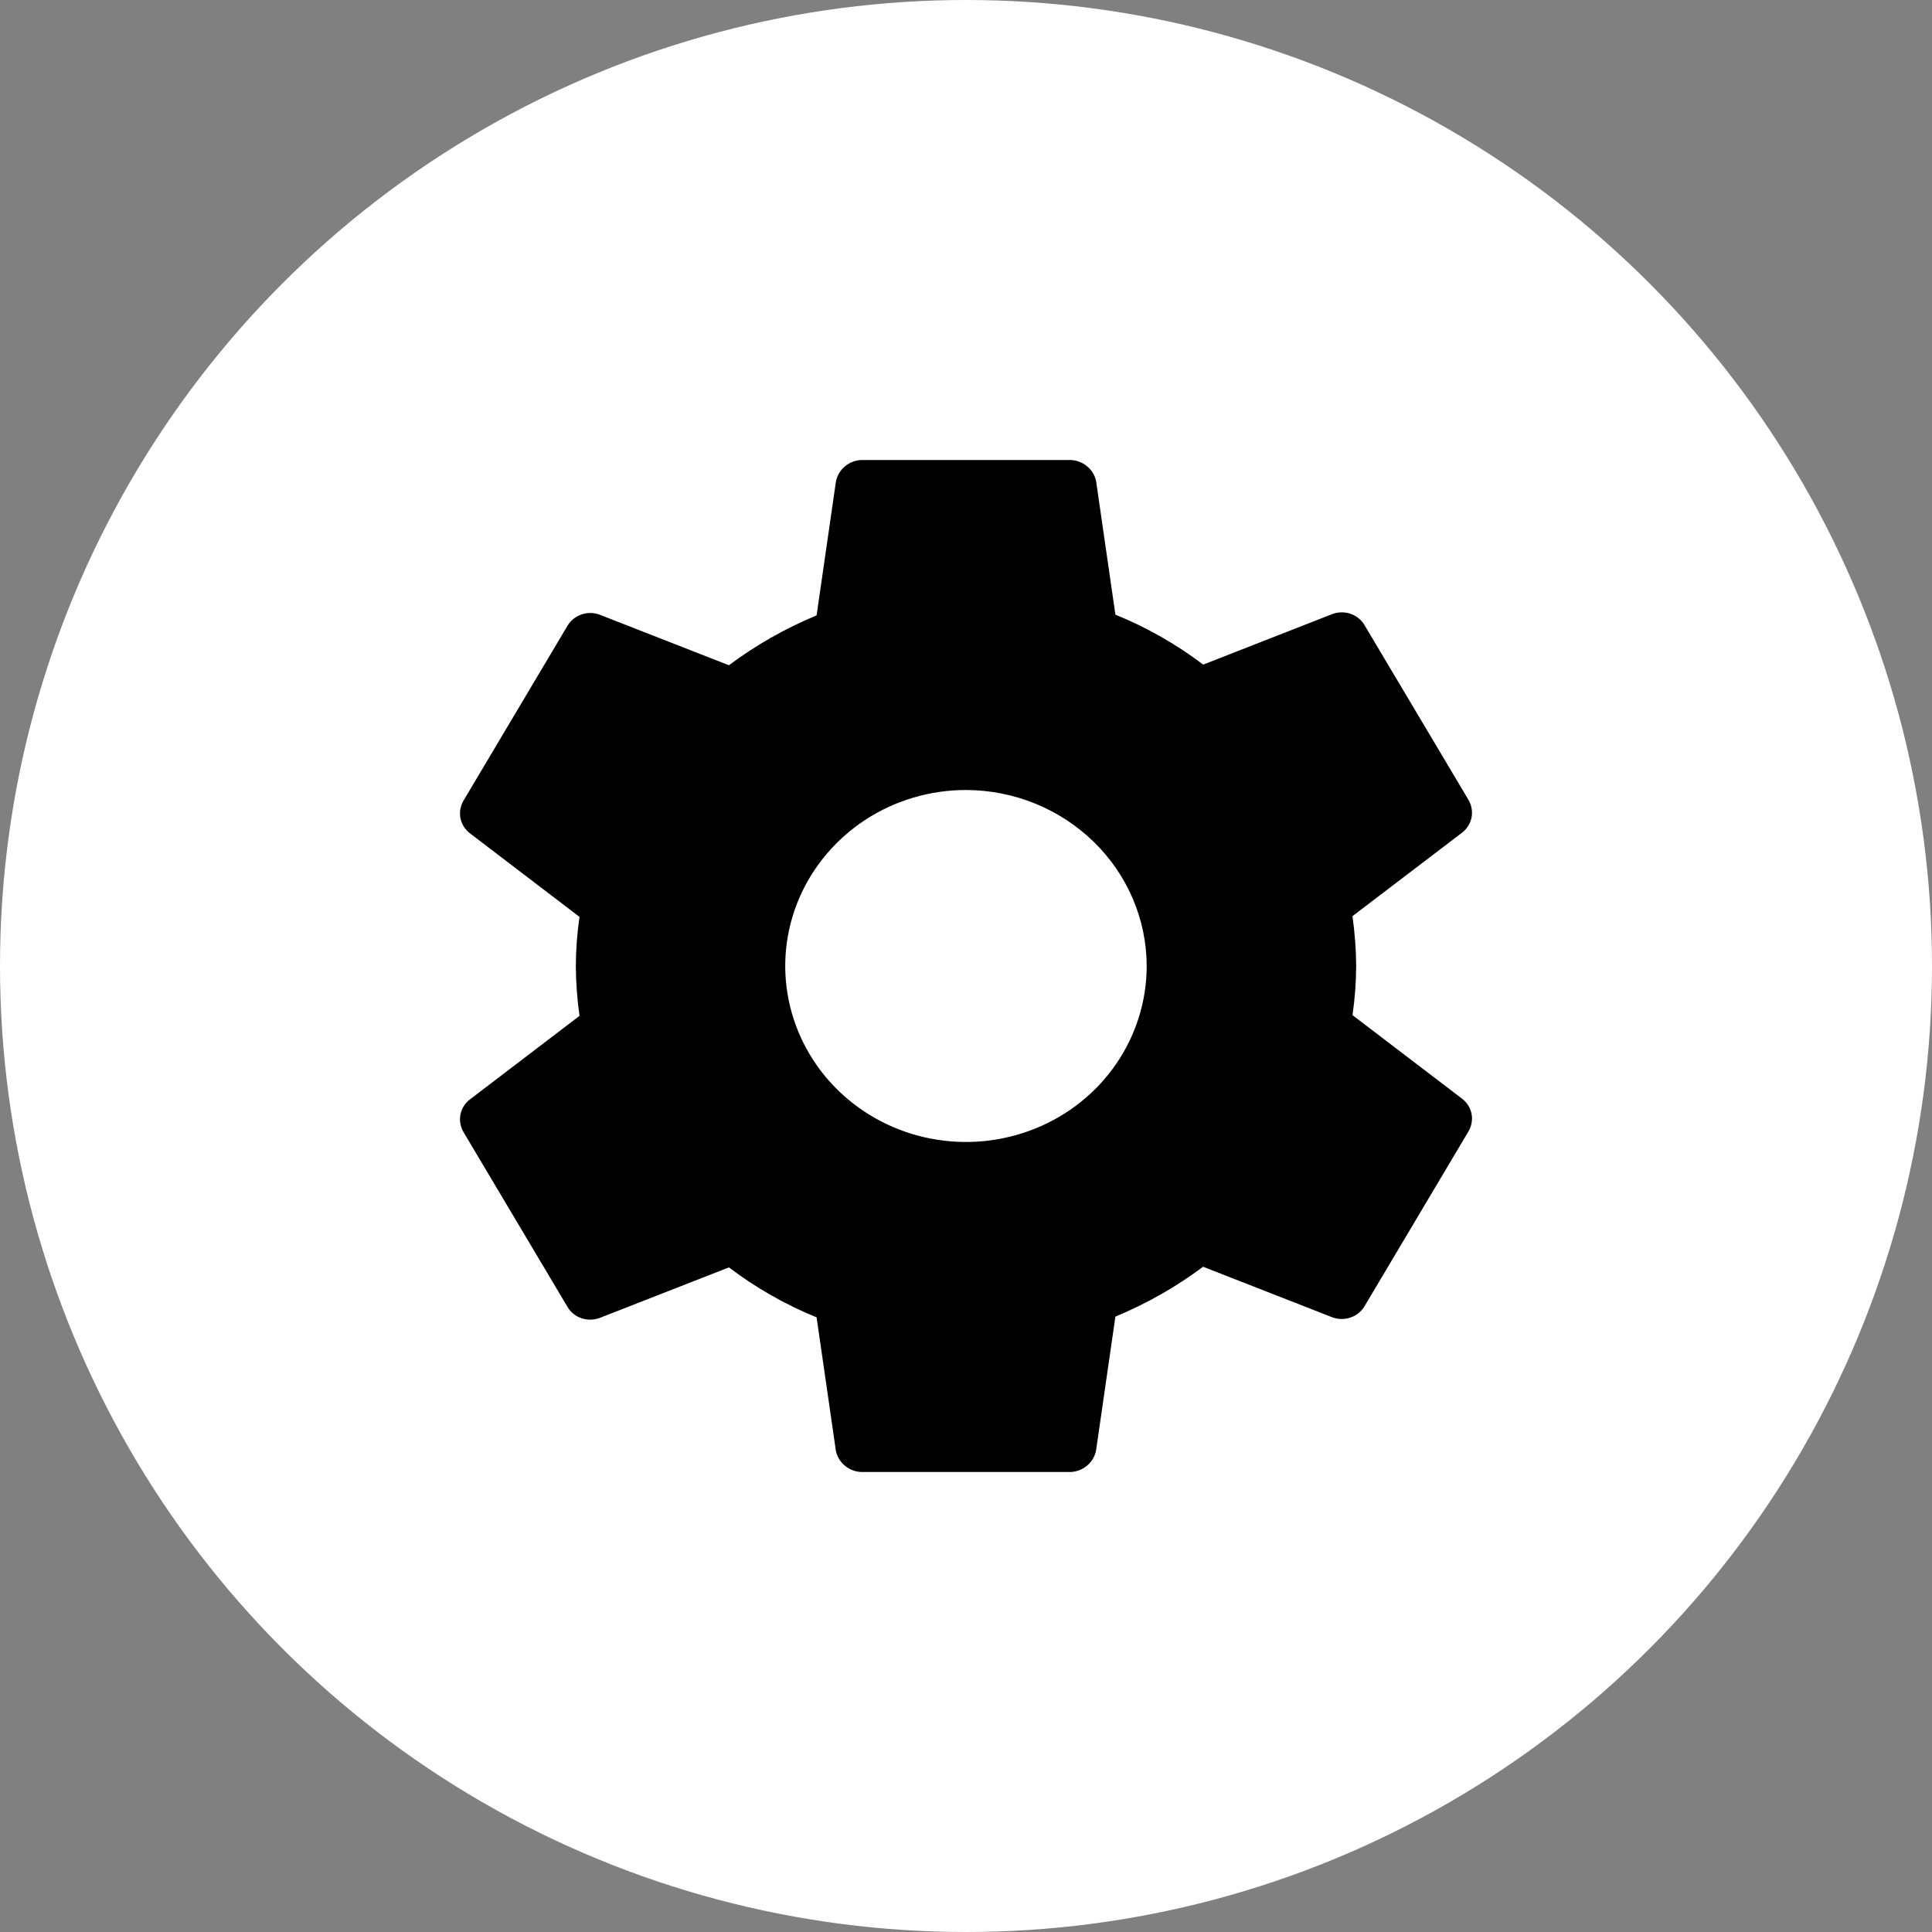 <svg width="21" height="21" viewBox="0 0 21 21" fill="none" xmlns="http://www.w3.org/2000/svg">
<rect x="0" y="0" width="21" height="21" fill="#808080" stroke="none"/>
<circle cx="10.5" cy="10.5" r="10.5" fill="white"/>
<path d="M10.5 8.587C10.111 8.587 9.732 8.699 9.409 8.909C9.086 9.12 8.834 9.418 8.685 9.768C8.536 10.117 8.497 10.502 8.573 10.873C8.649 11.244 8.836 11.585 9.111 11.853C9.386 12.12 9.736 12.303 10.117 12.376C10.498 12.45 10.893 12.412 11.252 12.267C11.611 12.123 11.918 11.877 12.133 11.563C12.349 11.248 12.464 10.878 12.464 10.5C12.463 9.993 12.255 9.507 11.887 9.149C11.519 8.791 11.021 8.588 10.5 8.587ZM14.741 10.5C14.74 10.679 14.727 10.857 14.701 11.034L15.897 11.946C15.949 11.988 15.984 12.046 15.996 12.111C16.007 12.176 15.995 12.242 15.961 12.299L14.83 14.201C14.796 14.257 14.742 14.3 14.679 14.321C14.615 14.343 14.546 14.342 14.483 14.319L13.077 13.769C12.784 13.988 12.464 14.17 12.124 14.311L11.914 15.764C11.902 15.829 11.867 15.888 11.816 15.931C11.764 15.974 11.699 15.999 11.631 16H9.369C9.302 15.999 9.238 15.976 9.187 15.934C9.135 15.893 9.1 15.836 9.086 15.772L8.876 14.319C8.535 14.18 8.214 13.997 7.923 13.776L6.517 14.326C6.454 14.349 6.385 14.35 6.321 14.329C6.258 14.307 6.204 14.265 6.17 14.208L5.039 12.307C5.005 12.25 4.993 12.184 5.004 12.119C5.016 12.054 5.051 11.995 5.103 11.954L6.299 11.042C6.274 10.862 6.26 10.681 6.259 10.5C6.26 10.321 6.273 10.143 6.299 9.966L5.103 9.054C5.051 9.012 5.016 8.954 5.004 8.889C4.993 8.824 5.005 8.758 5.039 8.701L6.17 6.799C6.204 6.743 6.258 6.7 6.321 6.679C6.385 6.657 6.454 6.658 6.517 6.681L7.923 7.231C8.216 7.012 8.536 6.83 8.876 6.689L9.086 5.236C9.098 5.171 9.133 5.112 9.184 5.069C9.236 5.026 9.301 5.001 9.369 5H11.631C11.698 5.001 11.762 5.024 11.813 5.066C11.865 5.107 11.9 5.164 11.914 5.228L12.124 6.681C12.465 6.82 12.786 7.002 13.078 7.224L14.483 6.674C14.546 6.651 14.615 6.65 14.678 6.671C14.742 6.693 14.796 6.735 14.83 6.792L15.961 8.693C15.995 8.75 16.007 8.817 15.996 8.881C15.984 8.946 15.949 9.005 15.897 9.047L14.701 9.958C14.726 10.138 14.74 10.319 14.741 10.5Z" fill="black"/>
</svg>
